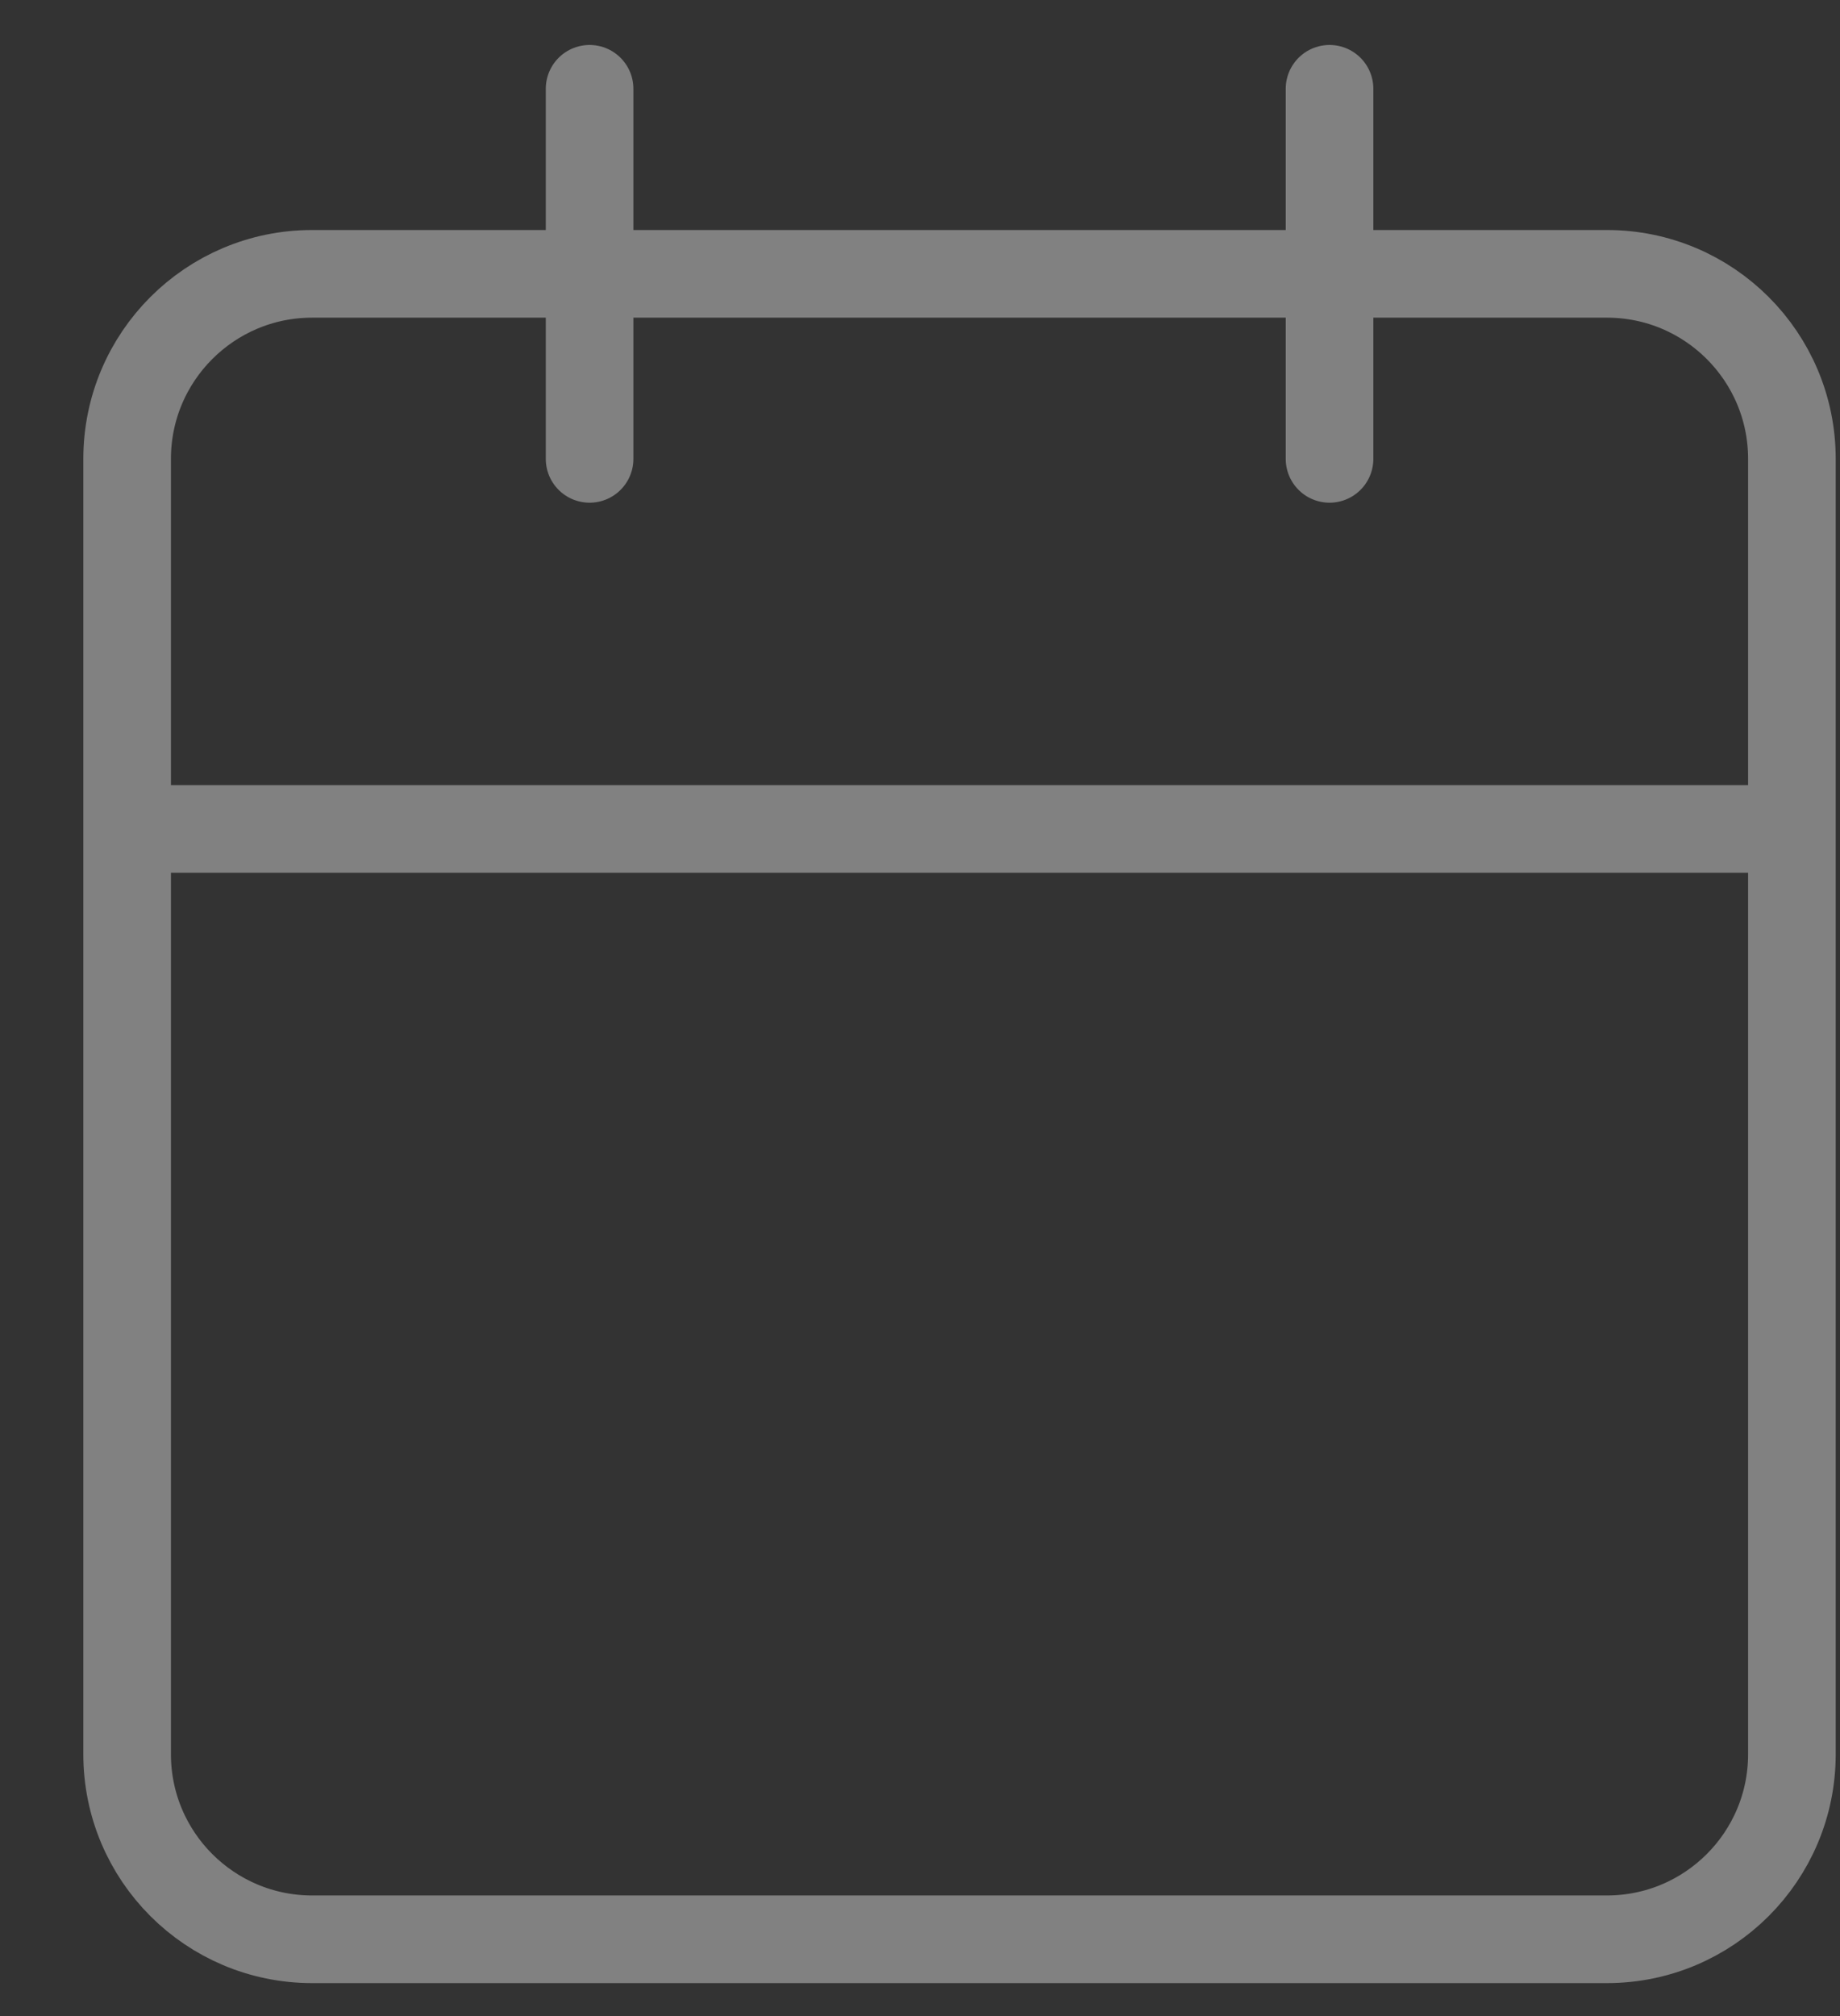 <svg width="21" height="23" viewBox="0 0 21 23" fill="none" xmlns="http://www.w3.org/2000/svg">
<rect x="0" y="0" width="21" height="23" fill="#333333" stroke="none"/>
<g id="Icon">
<path id="Vector" d="M15.174 1.013V5.235M6.729 1.013V5.235M1.451 9.457H20.451M3.562 3.124H18.34C19.506 3.124 20.451 4.069 20.451 5.235V20.013C20.451 21.179 19.506 22.124 18.34 22.124H3.562C2.397 22.124 1.451 21.179 1.451 20.013V5.235C1.451 4.069 2.397 3.124 3.562 3.124Z" stroke="white" stroke-opacity="0.38" stroke-linecap="round" stroke-linejoin="round"/>
</g>
</svg>
